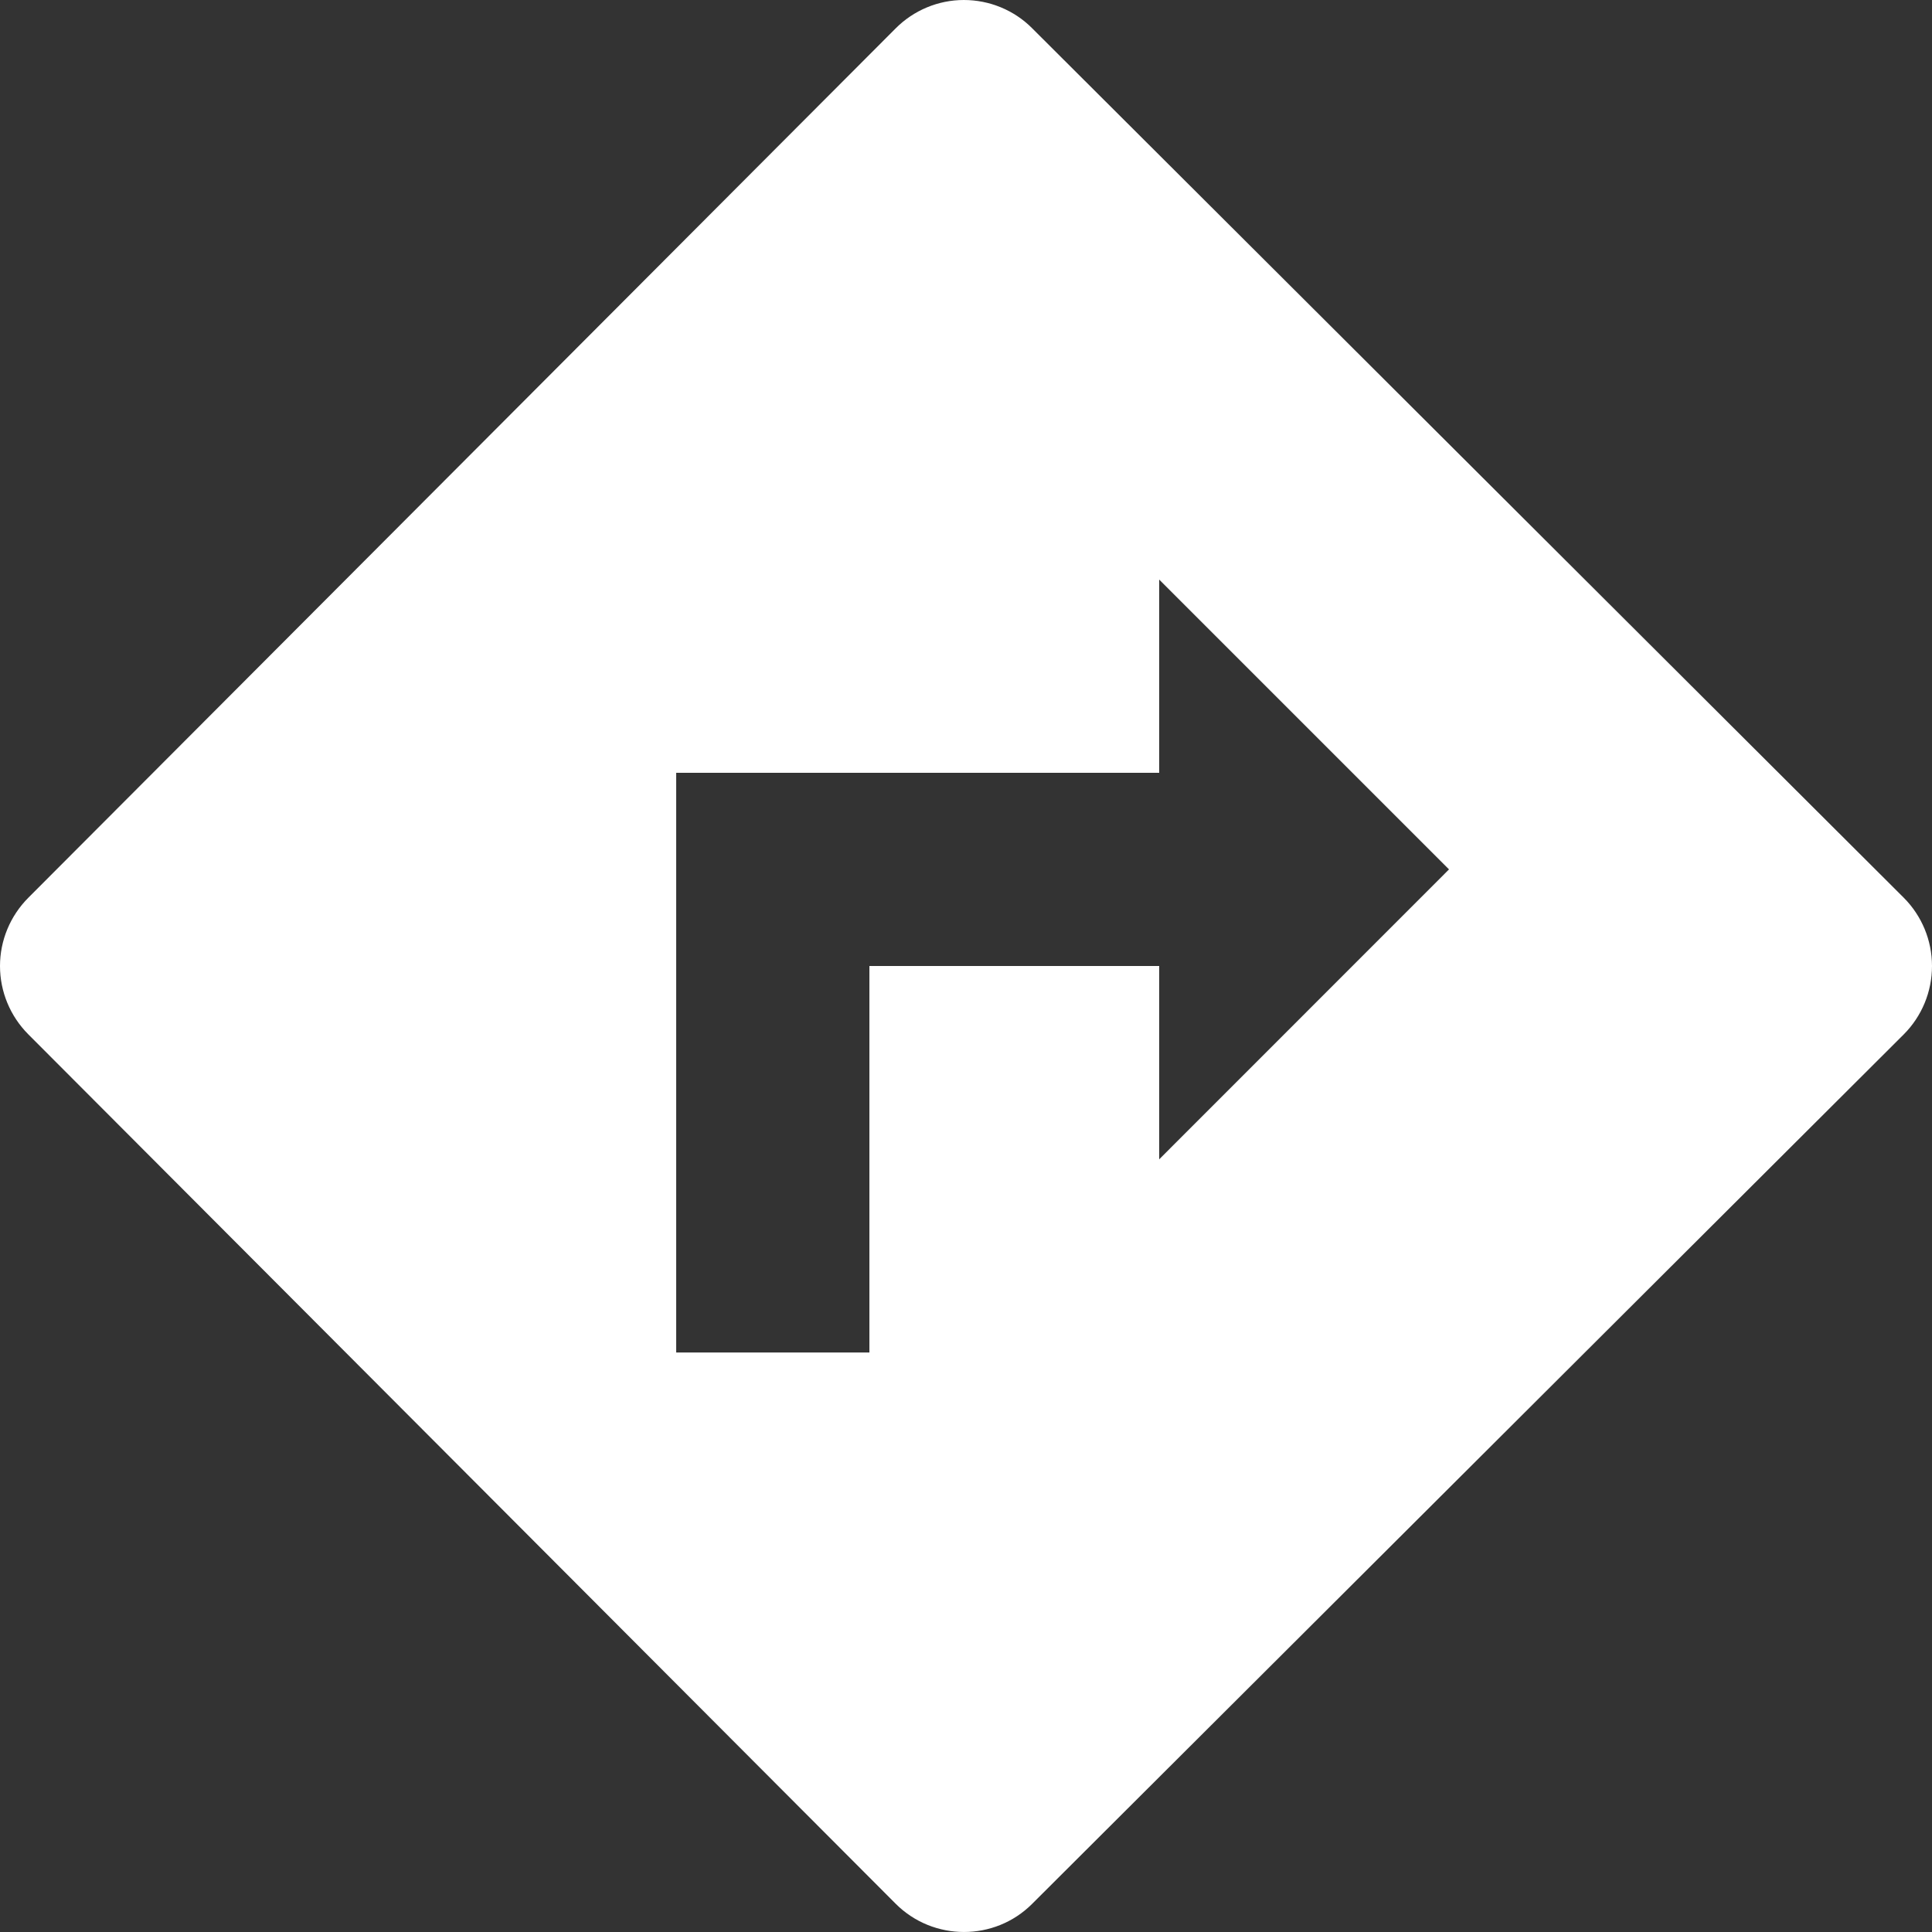 <?xml version="1.0" encoding="UTF-8"?>
<svg width="18px" height="18px" viewBox="0 0 18 18" version="1.1" xmlns="http://www.w3.org/2000/svg" xmlns:xlink="http://www.w3.org/1999/xlink">
    <rect x="0" y="0" width="18" height="18" fill="#333333" stroke="none"/>
    <title>B88F33EE-7A97-4B86-9EB5-90BCAB99B51D</title>
    <g id="Page-1" stroke="none" stroke-width="1" fill="none" fill-rule="evenodd">
        <g id="airport" transform="translate(-40, -2024)" fill="#FFFFFF" fill-rule="nonzero">
            <g id="Group-22" transform="translate(20, 2009)">
                <g id="Group-4" transform="translate(20, 14)">
                    <g id="direction-right" transform="translate(0, 1)">
                        <path d="M0.263,9.636 L8.344,17.736 C8.694,18.087 9.266,18.088 9.616,17.738 L17.736,9.638 C17.905,9.469 18,9.24 18,9 C18,8.761 17.905,8.532 17.736,8.363 L9.616,0.263 C9.448,0.094 9.218,-0 8.98,8.95906851e-07 C8.741,0 8.512,0.096 8.344,0.265 L0.263,8.365 C0.095,8.534 0,8.762 0,9 C0,9.239 0.095,9.467 0.263,9.636 M6.3,7.2 L10.8,7.2 L10.8,5.4 L13.5,8.1 L10.8,10.801 L10.8,9 L8.1,9 L8.1,12.601 L6.3,12.601 L6.3,7.2 Z" id="direction"></path>
                    </g>
                </g>
            </g>
        </g>
    </g>
</svg>